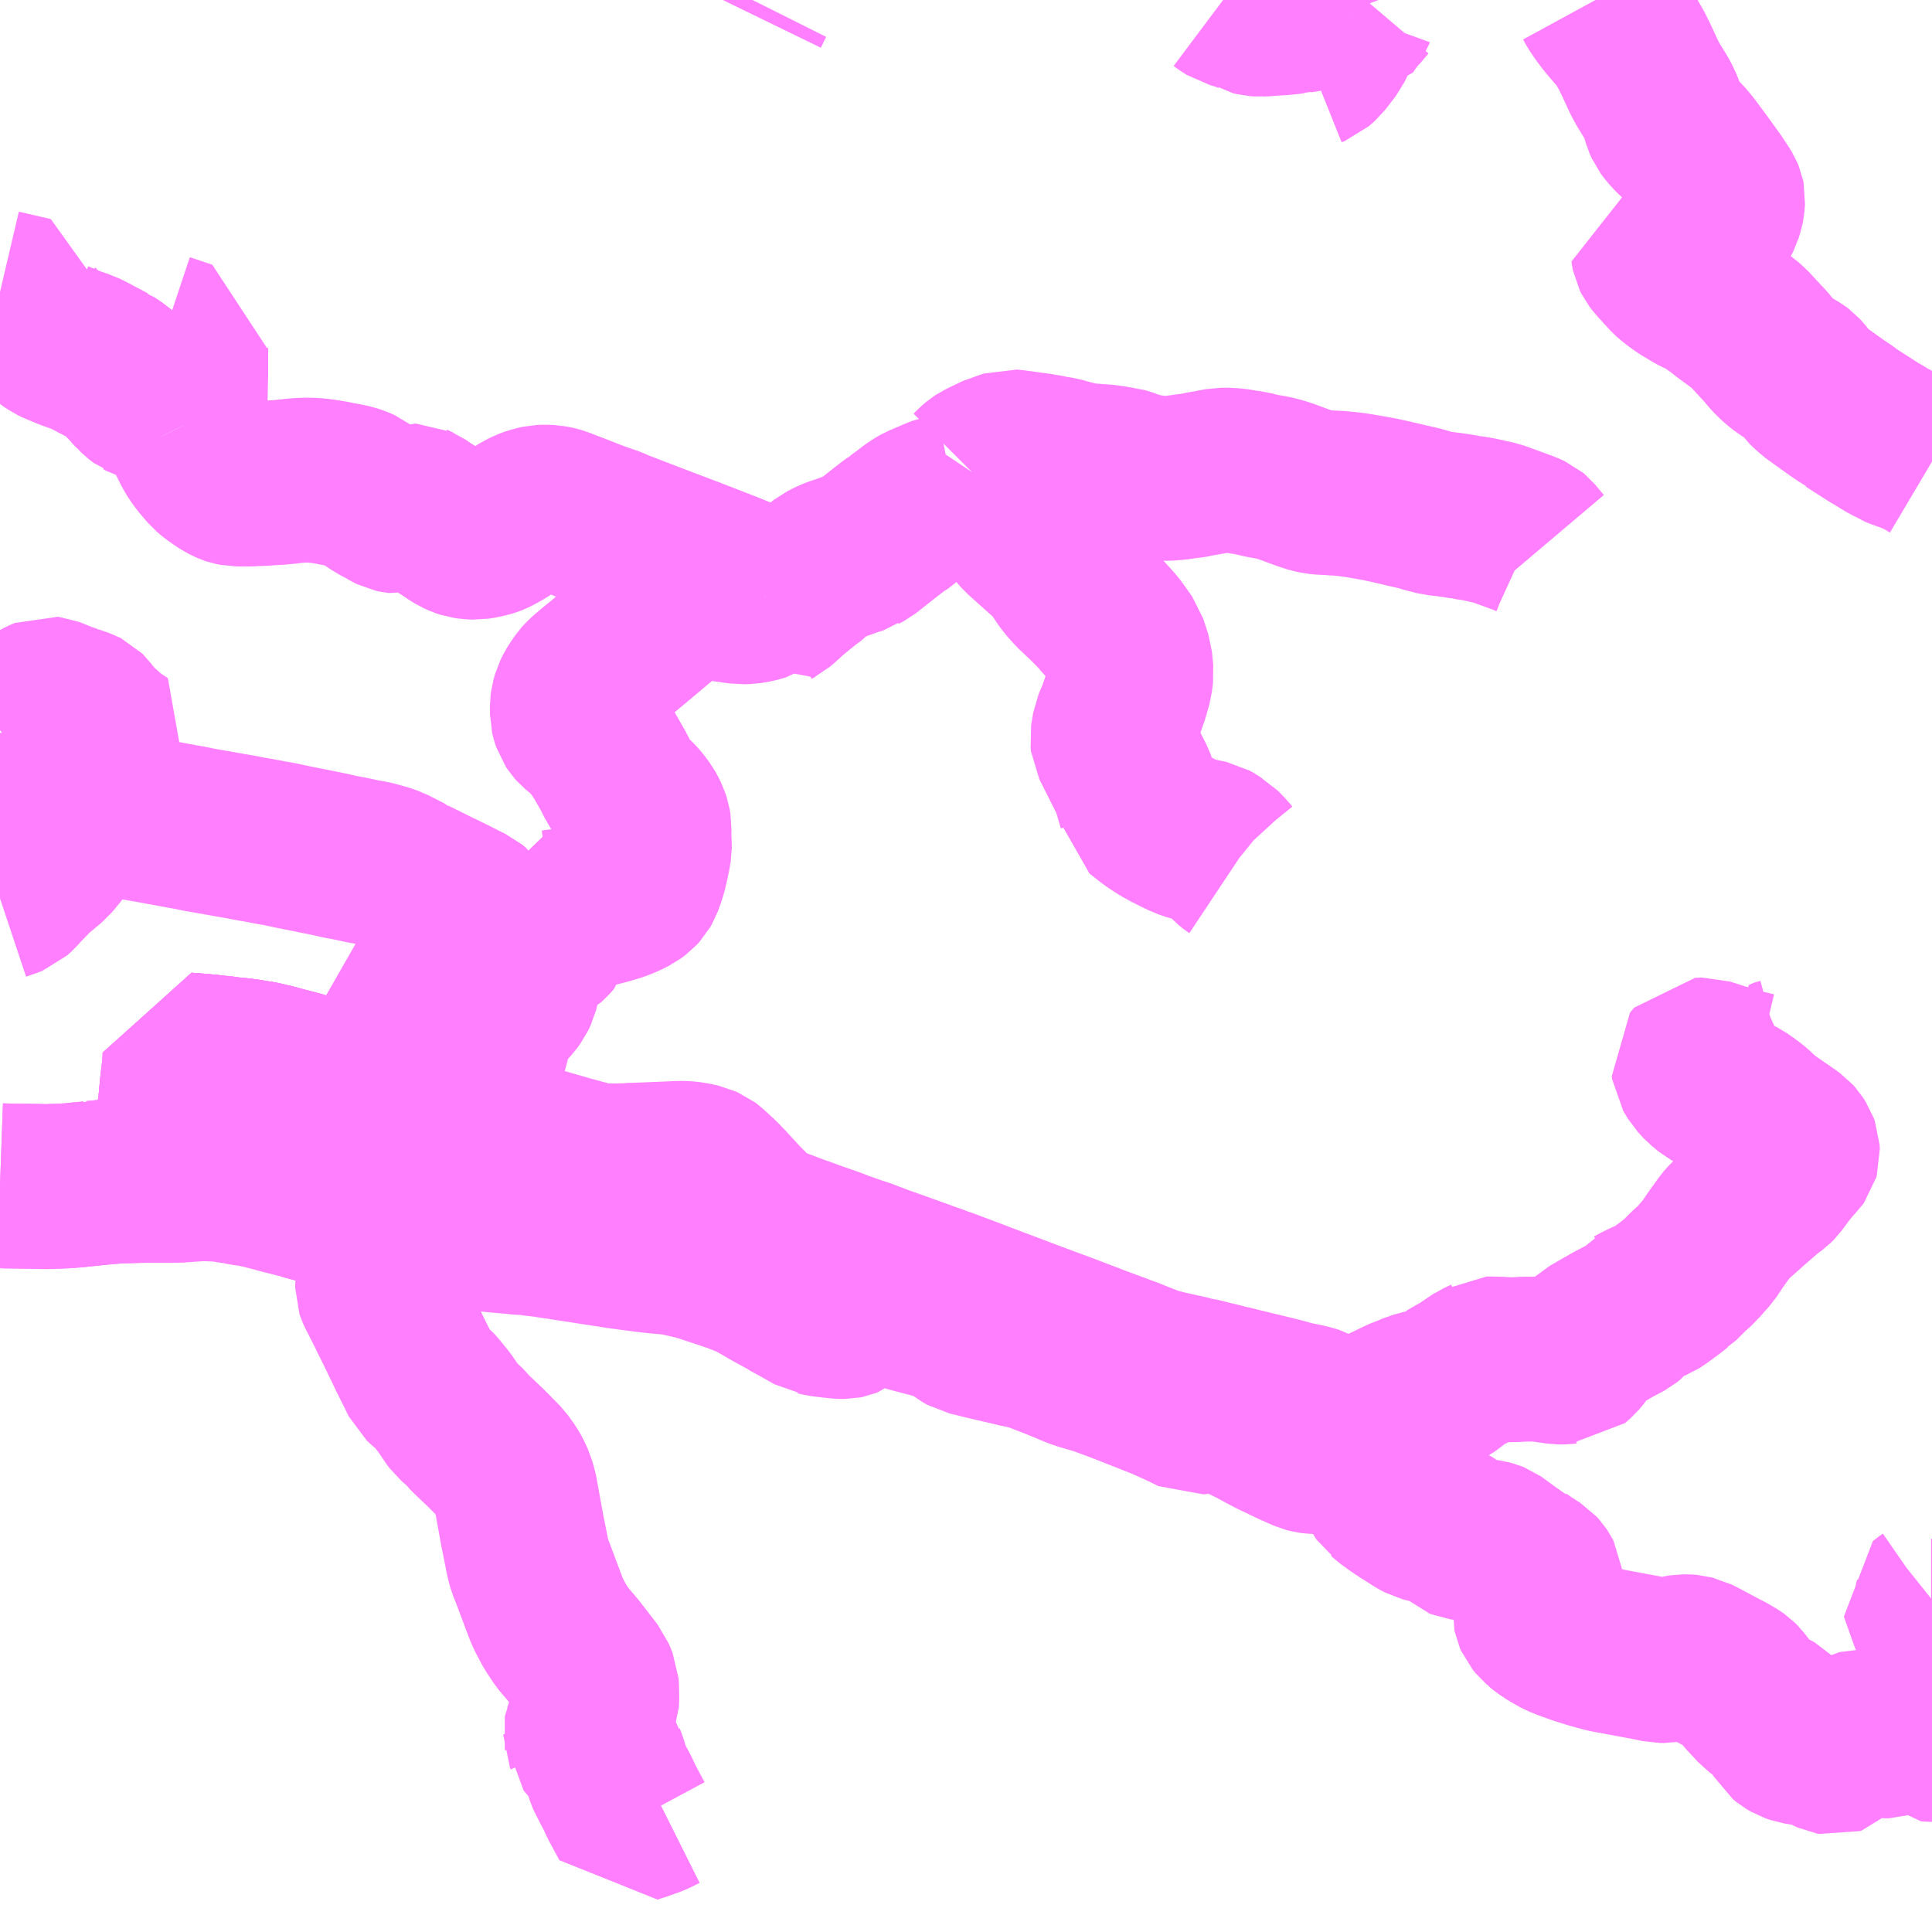 <?xml version="1.0" encoding="UTF-8"?>
<svg  xmlns="http://www.w3.org/2000/svg" xmlns:xlink="http://www.w3.org/1999/xlink" xmlns:go="http://purl.org/svgmap/profile" property="N07_001,N07_002,N07_003,N07_004,N07_005,N07_006,N07_007" viewBox="13623.047 -3506.836 8.789 8.789" go:dataArea="13623.046875 -3506.8359375 8.7890625 8.7890625" >
<globalCoordinateSystem srsName="http://purl.org/crs/84" transform="matrix(100.0,0.0,0.0,-100.0,0.0,0.0)" />
<defs>
 <g id="p0" >
  <circle cx="0.0" cy="0.0" r="3" stroke="green" stroke-width="0.75" vector-effect="non-scaling-stroke" />
 </g>
</defs>
<g fill="none" fill-rule="evenodd" stroke="#FF00FF" stroke-width="0.75" opacity="0.5" vector-effect="non-scaling-stroke" stroke-linejoin="bevel" >
<path content="1,近江鉄道（株）,日八線,15.0,16.5,16.5," xlink:title="1" d="M13623.047,-3501.442L13623.075,-3501.441L13623.22,-3501.439L13623.248,-3501.438L13623.262,-3501.438L13623.285,-3501.439L13623.344,-3501.441L13623.394,-3501.445L13623.419,-3501.448L13623.452,-3501.451L13623.469,-3501.453L13623.472,-3501.454L13623.48,-3501.454L13623.508,-3501.457L13623.579,-3501.463L13623.717,-3501.467L13623.788,-3501.467L13623.803,-3501.467L13623.883,-3501.468L13623.91,-3501.471L13623.919,-3501.471L13623.969,-3501.474L13624.055,-3501.471L13624.101,-3501.463L13624.126,-3501.46L13624.157,-3501.453L13624.197,-3501.448L13624.246,-3501.437L13624.253,-3501.435L13624.305,-3501.422L13624.307,-3501.421L13624.329,-3501.415L13624.424,-3501.391L13624.464,-3501.38L13624.526,-3501.364L13624.546,-3501.359L13624.553,-3501.355L13624.582,-3501.35L13624.653,-3501.335L13624.656,-3501.334L13624.677,-3501.331L13624.711,-3501.323L13624.725,-3501.324L13624.847,-3501.296L13624.876,-3501.289L13624.889,-3501.286L13624.904,-3501.283L13624.938,-3501.278L13624.988,-3501.274L13625.015,-3501.27L13625.072,-3501.264L13625.197,-3501.251L13625.241,-3501.246L13625.3,-3501.24L13625.322,-3501.238L13625.39,-3501.232L13625.394,-3501.231L13625.421,-3501.229L13625.447,-3501.228L13625.49,-3501.222L13625.52,-3501.219L13625.55,-3501.214L13625.591,-3501.208L13625.603,-3501.207L13625.61,-3501.205L13625.683,-3501.194L13625.733,-3501.186L13625.811,-3501.174L13625.829,-3501.172L13625.831,-3501.171L13625.864,-3501.166L13625.878,-3501.164L13625.922,-3501.158L13625.985,-3501.15L13626.008,-3501.147L13626.037,-3501.144L13626.093,-3501.139L13626.106,-3501.137L13626.121,-3501.136L13626.151,-3501.129L13626.174,-3501.124L13626.195,-3501.119L13626.217,-3501.114L13626.25,-3501.104L13626.38,-3501.061L13626.384,-3501.067L13626.417,-3501.115L13626.426,-3501.128L13626.442,-3501.151L13626.522,-3501.264L13626.533,-3501.258L13626.586,-3501.238L13626.609,-3501.23L13626.632,-3501.221L13626.672,-3501.206L13626.707,-3501.194L13626.744,-3501.18L13626.819,-3501.154L13626.857,-3501.14L13626.862,-3501.137L13626.889,-3501.128L13626.948,-3501.107L13626.952,-3501.106L13626.966,-3501.102L13627.056,-3501.068L13627.238,-3501.003L13627.262,-3500.994L13627.311,-3500.977L13627.314,-3500.975L13627.317,-3500.974L13627.329,-3500.97L13627.379,-3500.952L13627.388,-3500.948L13627.408,-3500.941L13627.448,-3500.926L13627.513,-3500.901L13627.59,-3500.872L13627.717,-3500.824L13627.851,-3500.774L13627.86,-3500.771L13627.918,-3500.749L13627.952,-3500.736L13627.994,-3500.72L13628.005,-3500.716L13628.014,-3500.712L13628.084,-3500.686L13628.133,-3500.668L13628.161,-3500.657L13628.177,-3500.652L13628.221,-3500.634L13628.292,-3500.606L13628.301,-3500.604L13628.351,-3500.591L13628.442,-3500.571L13628.467,-3500.565L13628.475,-3500.564L13628.486,-3500.56L13628.514,-3500.555L13628.559,-3500.543L13628.583,-3500.538L13628.613,-3500.53L13628.627,-3500.528L13628.633,-3500.526L13628.679,-3500.514L13628.824,-3500.479L13628.884,-3500.464L13628.918,-3500.454L13628.93,-3500.452L13628.935,-3500.45L13628.975,-3500.442L13629.006,-3500.435L13629.027,-3500.428L13629.057,-3500.412L13629.072,-3500.403L13629.083,-3500.397L13629.124,-3500.374L13629.201,-3500.323L13629.21,-3500.32"/>
<path content="1,近江鉄道（株）,日野町・サンライズ線,5.0,3.0,3.0," xlink:title="1" d="M13625.058,-3501.738L13624.982,-3501.765L13624.928,-3501.782L13624.887,-3501.797L13624.838,-3501.814L13624.771,-3501.837L13624.711,-3501.857L13624.705,-3501.858"/>
<path content="1,近江鉄道（株）,日野町・サンライズ線,5.0,3.0,3.0," xlink:title="1" d="M13625.094,-3501.799L13625.077,-3501.77L13625.058,-3501.738"/>
<path content="1,近江鉄道（株）,日野町・サンライズ線,5.0,3.0,3.0," xlink:title="1" d="M13623.047,-3502.749L13623.086,-3502.762L13623.101,-3502.768L13623.121,-3502.786L13623.136,-3502.803L13623.148,-3502.816L13623.152,-3502.82L13623.16,-3502.828L13623.191,-3502.86L13623.203,-3502.872L13623.214,-3502.881L13623.269,-3502.927L13623.304,-3502.969L13623.321,-3502.992L13623.332,-3503.007L13623.343,-3503.018L13623.379,-3503.048L13623.383,-3503.054L13623.382,-3503.07L13623.377,-3503.083L13623.373,-3503.089L13623.361,-3503.111L13623.349,-3503.132"/>
<path content="1,近江鉄道（株）,日野町・サンライズ線,5.0,3.0,3.0," xlink:title="1" d="M13624.705,-3501.858L13624.661,-3501.784L13624.628,-3501.73L13624.596,-3501.678L13624.545,-3501.591L13624.533,-3501.574L13624.499,-3501.516L13624.49,-3501.5L13624.487,-3501.497L13624.477,-3501.479L13624.452,-3501.438L13624.424,-3501.391L13624.464,-3501.38L13624.526,-3501.364L13624.546,-3501.359L13624.553,-3501.355L13624.582,-3501.35L13624.653,-3501.335L13624.656,-3501.334L13624.677,-3501.331L13624.711,-3501.323L13624.725,-3501.324L13624.733,-3501.332L13624.751,-3501.354L13624.758,-3501.363L13624.764,-3501.371L13624.79,-3501.401L13624.842,-3501.461L13624.867,-3501.49L13624.898,-3501.528L13624.91,-3501.544L13624.95,-3501.595L13625.026,-3501.692L13625.035,-3501.702L13625.058,-3501.738"/>
<path content="1,近江鉄道（株）,日野町・サンライズ線,5.0,3.0,3.0," xlink:title="1" d="M13624.705,-3501.858L13624.639,-3501.88L13624.553,-3501.908L13624.485,-3501.93L13624.455,-3501.939L13624.42,-3501.949L13624.409,-3501.953L13624.316,-3501.977L13624.296,-3501.983L13624.232,-3501.998L13624.213,-3502.001L13624.197,-3502.003L13624.191,-3502.005L13624.177,-3502.007L13624.14,-3502.012L13624.117,-3502.014L13624.085,-3502.017L13624.065,-3502.021L13624.03,-3502.024L13624.021,-3502.026L13624.003,-3502.027L13623.996,-3502.028L13623.965,-3502.031L13623.889,-3502.037L13623.888,-3502.001L13623.887,-3501.985L13623.877,-3501.903L13623.873,-3501.863L13623.868,-3501.809L13623.868,-3501.809L13623.862,-3501.767L13623.84,-3501.769L13623.816,-3501.767"/>
<path content="1,近江鉄道（株）,日野町・サンライズ線,5.0,3.0,3.0," xlink:title="1" d="M13623.349,-3503.132L13623.369,-3503.132L13623.441,-3503.131L13623.464,-3503.133L13623.517,-3503.133L13623.544,-3503.134L13623.565,-3503.132L13623.621,-3503.122L13623.633,-3503.12L13623.736,-3503.102L13623.883,-3503.075L13623.907,-3503.071L13623.955,-3503.061L13624.092,-3503.037L13624.155,-3503.026L13624.168,-3503.023L13624.242,-3503.01L13624.287,-3503.001L13624.309,-3502.998L13624.351,-3502.989L13624.374,-3502.984L13624.404,-3502.978L13624.553,-3502.948L13624.592,-3502.939L13624.607,-3502.936L13624.624,-3502.933L13624.654,-3502.927L13624.7,-3502.917L13624.711,-3502.915L13624.733,-3502.912L13624.792,-3502.896L13624.826,-3502.884L13624.9,-3502.846L13624.916,-3502.839L13624.92,-3502.835L13625.031,-3502.78L13625.05,-3502.771L13625.095,-3502.749L13625.164,-3502.714L13625.183,-3502.705L13625.2,-3502.691L13625.212,-3502.672L13625.16,-3502.634L13625.114,-3502.581L13625.105,-3502.563L13625.097,-3502.545L13625.066,-3502.489L13625.034,-3502.433L13624.705,-3501.858"/>
<path content="1,近江鉄道（株）,日野町・サンライズ線,5.0,3.0,3.0," xlink:title="1" d="M13623.349,-3503.132L13623.273,-3503.131L13623.217,-3503.13L13623.126,-3503.13L13623.106,-3503.128L13623.091,-3503.127L13623.047,-3503.127M13623.047,-3503.514L13623.088,-3503.547L13623.095,-3503.554L13623.098,-3503.555L13623.123,-3503.578L13623.147,-3503.596L13623.156,-3503.602L13623.18,-3503.616L13623.192,-3503.622L13623.24,-3503.648L13623.263,-3503.658L13623.271,-3503.657L13623.297,-3503.647L13623.319,-3503.638L13623.332,-3503.633L13623.339,-3503.631L13623.356,-3503.624L13623.365,-3503.622L13623.366,-3503.621L13623.371,-3503.62L13623.375,-3503.618L13623.395,-3503.611L13623.42,-3503.602L13623.43,-3503.597L13623.432,-3503.595L13623.441,-3503.583L13623.462,-3503.558L13623.488,-3503.529L13623.547,-3503.477L13623.549,-3503.477L13623.563,-3503.465L13623.606,-3503.437L13623.6,-3503.429L13623.597,-3503.424L13623.588,-3503.412L13623.568,-3503.399L13623.534,-3503.376L13623.467,-3503.295L13623.426,-3503.246L13623.396,-3503.219L13623.382,-3503.208L13623.343,-3503.184L13623.333,-3503.18L13623.325,-3503.176L13623.335,-3503.158L13623.349,-3503.132"/>
<path content="1,近江鉄道（株）,日野町・平子西明寺線,7.0,5.0,5.0," xlink:title="1" d="M13631.836,-3499.461L13631.832,-3499.461L13631.829,-3499.464L13631.828,-3499.475L13631.832,-3499.483L13631.832,-3499.494L13631.814,-3499.52L13631.808,-3499.53L13631.807,-3499.537L13631.813,-3499.542L13631.826,-3499.551L13631.836,-3499.559"/>
<path content="1,近江鉄道（株）,日野町・平子西明寺線,7.0,5.0,5.0," xlink:title="1" d="M13629.104,-3500.241L13629.119,-3500.241L13629.137,-3500.239L13629.15,-3500.236L13629.159,-3500.233L13629.177,-3500.227L13629.211,-3500.215L13629.236,-3500.204L13629.285,-3500.185L13629.29,-3500.182L13629.296,-3500.177L13629.309,-3500.162L13629.317,-3500.15L13629.322,-3500.134L13629.327,-3500.107L13629.331,-3500.079L13629.336,-3500.061L13629.344,-3500.046L13629.348,-3500.04L13629.355,-3500.035L13629.367,-3500.024L13629.414,-3499.99L13629.445,-3499.97L13629.45,-3499.967L13629.469,-3499.955L13629.5,-3499.935L13629.521,-3499.924L13629.555,-3499.915L13629.588,-3499.908L13629.6,-3499.906L13629.614,-3499.901L13629.627,-3499.896L13629.642,-3499.886L13629.65,-3499.877L13629.671,-3499.861L13629.691,-3499.843L13629.696,-3499.841L13629.718,-3499.838L13629.747,-3499.832L13629.792,-3499.825L13629.795,-3499.824L13629.816,-3499.821L13629.831,-3499.817L13629.841,-3499.813L13629.851,-3499.806L13629.859,-3499.8L13629.864,-3499.796L13629.877,-3499.787L13629.904,-3499.767L13629.91,-3499.762L13629.929,-3499.753L13629.944,-3499.746L13629.95,-3499.74L13629.977,-3499.72L13630.033,-3499.684L13630.043,-3499.673L13630.049,-3499.664L13630.052,-3499.658L13630.054,-3499.642L13630.053,-3499.631L13630.052,-3499.624L13630.045,-3499.584L13630.032,-3499.508L13630.031,-3499.493L13630.032,-3499.488L13630.036,-3499.479L13630.05,-3499.462L13630.057,-3499.456L13630.06,-3499.452L13630.075,-3499.44L13630.106,-3499.419L13630.145,-3499.397L13630.177,-3499.384L13630.23,-3499.365L13630.287,-3499.347L13630.353,-3499.329L13630.557,-3499.291L13630.598,-3499.282L13630.621,-3499.282L13630.632,-3499.284L13630.644,-3499.285L13630.684,-3499.296L13630.704,-3499.299L13630.724,-3499.299L13630.736,-3499.298L13630.747,-3499.295L13630.756,-3499.293L13630.789,-3499.276L13630.843,-3499.247L13630.906,-3499.214L13630.938,-3499.195L13630.948,-3499.188L13630.957,-3499.179L13630.981,-3499.148L13630.992,-3499.134L13631.048,-3499.074L13631.056,-3499.068L13631.059,-3499.066L13631.074,-3499.059L13631.109,-3499.043L13631.116,-3499.039L13631.125,-3499.03L13631.134,-3499.019L13631.139,-3499.011L13631.144,-3498.999L13631.154,-3498.965L13631.167,-3498.942L13631.183,-3498.929L13631.2,-3498.919L13631.223,-3498.911L13631.254,-3498.906L13631.284,-3498.901L13631.318,-3498.892L13631.334,-3498.886L13631.35,-3498.879L13631.368,-3498.869L13631.379,-3498.864L13631.39,-3498.862L13631.399,-3498.865L13631.404,-3498.87L13631.413,-3498.879L13631.458,-3498.922L13631.469,-3498.933L13631.488,-3498.948L13631.502,-3498.955L13631.51,-3498.957L13631.524,-3498.957L13631.555,-3498.952L13631.599,-3498.943L13631.624,-3498.939L13631.639,-3498.939L13631.648,-3498.942L13631.656,-3498.944L13631.664,-3498.949L13631.668,-3498.954L13631.69,-3499.007L13631.696,-3499.018L13631.705,-3499.03L13631.718,-3499.036L13631.737,-3499.04L13631.749,-3499.04L13631.763,-3499.04L13631.78,-3499.036L13631.792,-3499.028L13631.798,-3499.019L13631.806,-3499.004L13631.808,-3498.995L13631.809,-3498.943L13631.811,-3498.933L13631.82,-3498.924L13631.831,-3498.923L13631.836,-3498.923"/>
<path content="1,近江鉄道（株）,日野町・平子西明寺線,7.0,5.0,5.0," xlink:title="1" d="M13629.104,-3500.241L13629.119,-3500.253L13629.138,-3500.268L13629.16,-3500.284L13629.168,-3500.289L13629.2,-3500.308L13629.21,-3500.32L13629.216,-3500.323L13629.226,-3500.329L13629.304,-3500.405L13629.344,-3500.43L13629.408,-3500.461L13629.416,-3500.465L13629.428,-3500.47L13629.447,-3500.477L13629.484,-3500.493L13629.517,-3500.502L13629.531,-3500.506L13629.545,-3500.509L13629.554,-3500.511L13629.556,-3500.511L13629.558,-3500.512L13629.59,-3500.521L13629.601,-3500.525L13629.618,-3500.533L13629.63,-3500.539L13629.644,-3500.548L13629.652,-3500.555L13629.658,-3500.561L13629.67,-3500.57L13629.678,-3500.579L13629.683,-3500.583L13629.712,-3500.594L13629.72,-3500.599L13629.744,-3500.619L13629.772,-3500.634L13629.777,-3500.637L13629.792,-3500.645L13629.807,-3500.652L13629.81,-3500.654L13629.824,-3500.654L13629.865,-3500.653L13629.883,-3500.652L13629.905,-3500.65L13629.946,-3500.651L13629.98,-3500.653L13630.026,-3500.653L13630.04,-3500.653L13630.066,-3500.65L13630.104,-3500.645L13630.138,-3500.64L13630.16,-3500.64L13630.178,-3500.642L13630.19,-3500.642L13630.218,-3500.667L13630.235,-3500.687L13630.274,-3500.743L13630.285,-3500.753L13630.349,-3500.79L13630.355,-3500.793L13630.384,-3500.81L13630.441,-3500.84L13630.456,-3500.852L13630.474,-3500.875L13630.481,-3500.885L13630.491,-3500.889L13630.496,-3500.892L13630.504,-3500.896L13630.53,-3500.909L13630.574,-3500.927L13630.591,-3500.938L13630.613,-3500.954L13630.648,-3500.98L13630.662,-3500.991L13630.676,-3501.002L13630.681,-3501.005L13630.691,-3501.015L13630.724,-3501.048L13630.732,-3501.056L13630.766,-3501.086L13630.77,-3501.091L13630.795,-3501.12L13630.817,-3501.144L13630.838,-3501.176L13630.85,-3501.194L13630.899,-3501.262L13630.905,-3501.269L13630.916,-3501.281L13631.009,-3501.364L13631.053,-3501.402L13631.079,-3501.425L13631.113,-3501.45L13631.124,-3501.461L13631.16,-3501.51L13631.194,-3501.552L13631.211,-3501.57L13631.214,-3501.573L13631.217,-3501.576L13631.222,-3501.583L13631.224,-3501.59L13631.223,-3501.61L13631.219,-3501.621L13631.206,-3501.641L13631.197,-3501.651L13631.176,-3501.666L13631.076,-3501.735L13631.053,-3501.755L13631.041,-3501.766L13631.022,-3501.784L13631.002,-3501.8L13630.962,-3501.828L13630.931,-3501.844L13630.913,-3501.851L13630.905,-3501.854L13630.876,-3501.865L13630.868,-3501.867L13630.852,-3501.875L13630.832,-3501.886L13630.799,-3501.913L13630.774,-3501.94L13630.753,-3501.975L13630.751,-3501.99L13630.77,-3502.013L13630.802,-3502.014L13630.87,-3501.992L13630.956,-3501.966L13631.005,-3501.954L13631.03,-3501.948L13631.038,-3501.948L13631.048,-3501.948L13631.056,-3501.95L13631.063,-3501.952L13631.078,-3501.959L13631.088,-3501.964L13631.11,-3501.982L13631.132,-3502.006L13631.154,-3502.012L13631.183,-3502.025"/>
<path content="1,近江鉄道（株）,日野町・平子西明寺線,7.0,5.0,5.0," xlink:title="1" d="M13623.816,-3501.767L13623.84,-3501.769L13623.862,-3501.767L13623.868,-3501.809L13623.868,-3501.809L13623.873,-3501.863L13623.877,-3501.903L13623.887,-3501.985L13623.888,-3502.001L13623.889,-3502.037L13623.965,-3502.031L13623.996,-3502.028L13624.003,-3502.027L13624.021,-3502.026L13624.03,-3502.024L13624.065,-3502.021L13624.085,-3502.017L13624.117,-3502.014L13624.14,-3502.012L13624.177,-3502.007L13624.191,-3502.005L13624.197,-3502.003L13624.213,-3502.001L13624.232,-3501.998L13624.296,-3501.983L13624.316,-3501.977L13624.409,-3501.953L13624.42,-3501.949L13624.455,-3501.939L13624.485,-3501.93L13624.553,-3501.908L13624.639,-3501.88L13624.705,-3501.858L13624.711,-3501.857L13624.771,-3501.837L13624.838,-3501.814L13624.887,-3501.797L13624.928,-3501.782L13624.982,-3501.765L13625.058,-3501.738L13625.092,-3501.726L13625.14,-3501.711L13625.189,-3501.696L13625.375,-3501.642L13625.424,-3501.628L13625.446,-3501.621L13625.503,-3501.605L13625.518,-3501.602L13625.537,-3501.596L13625.638,-3501.567L13625.723,-3501.544L13625.749,-3501.538L13625.77,-3501.535L13625.799,-3501.533L13625.836,-3501.532L13625.894,-3501.533L13625.904,-3501.535L13625.933,-3501.535L13625.953,-3501.536L13625.983,-3501.537L13626.102,-3501.542L13626.125,-3501.543L13626.137,-3501.544L13626.168,-3501.543L13626.186,-3501.541L13626.203,-3501.538L13626.235,-3501.531L13626.25,-3501.524L13626.257,-3501.521L13626.265,-3501.515L13626.313,-3501.471L13626.347,-3501.436L13626.356,-3501.426L13626.417,-3501.36L13626.472,-3501.305L13626.498,-3501.279L13626.51,-3501.27L13626.519,-3501.265L13626.522,-3501.264L13626.442,-3501.151L13626.426,-3501.128L13626.417,-3501.115L13626.384,-3501.067L13626.38,-3501.061L13626.387,-3501.059L13626.442,-3501.037L13626.448,-3501.035L13626.479,-3501.021L13626.498,-3501.01L13626.524,-3500.995L13626.569,-3500.969L13626.58,-3500.963L13626.63,-3500.936L13626.638,-3500.93L13626.681,-3500.907L13626.693,-3500.9L13626.743,-3500.872L13626.76,-3500.862L13626.767,-3500.861L13626.775,-3500.859L13626.792,-3500.856L13626.815,-3500.853L13626.86,-3500.848L13626.879,-3500.847L13626.89,-3500.847L13626.895,-3500.848L13626.9,-3500.85L13626.905,-3500.854L13626.919,-3500.869L13626.949,-3500.894L13626.961,-3500.905L13626.975,-3500.918L13626.982,-3500.922L13626.994,-3500.923L13627.007,-3500.923L13627.02,-3500.922L13627.028,-3500.921L13627.032,-3500.92L13627.043,-3500.917L13627.051,-3500.915L13627.06,-3500.912L13627.101,-3500.901L13627.175,-3500.881L13627.182,-3500.879L13627.211,-3500.871L13627.253,-3500.86L13627.363,-3500.831L13627.383,-3500.82L13627.398,-3500.808L13627.43,-3500.783L13627.451,-3500.771L13627.482,-3500.764L13627.521,-3500.754L13627.654,-3500.723L13627.683,-3500.716L13627.7,-3500.713L13627.737,-3500.704L13627.742,-3500.703L13627.794,-3500.684L13627.801,-3500.681L13627.875,-3500.652L13627.946,-3500.622L13627.961,-3500.617L13627.969,-3500.614L13628.044,-3500.592L13628.07,-3500.583L13628.075,-3500.581L13628.14,-3500.557L13628.346,-3500.476L13628.349,-3500.474L13628.361,-3500.469L13628.438,-3500.434L13628.484,-3500.411L13628.494,-3500.412L13628.535,-3500.418L13628.566,-3500.426L13628.579,-3500.428L13628.594,-3500.427L13628.603,-3500.425L13628.604,-3500.424L13628.628,-3500.414L13628.667,-3500.398L13628.69,-3500.387L13628.731,-3500.367L13628.757,-3500.354L13628.803,-3500.329L13628.815,-3500.323L13628.841,-3500.309L13628.929,-3500.267L13628.992,-3500.239L13629.007,-3500.235L13629.022,-3500.233L13629.047,-3500.232L13629.093,-3500.24L13629.104,-3500.241"/>
<path content="1,近江鉄道（株）,日野町・桜川線,13.0,7.5,7.5," xlink:title="1" d="M13626.523,-3504.12L13626.512,-3504.113L13626.499,-3504.109L13626.48,-3504.104L13626.448,-3504.099L13626.42,-3504.098L13626.348,-3504.108L13626.271,-3504.12L13626.256,-3504.122L13626.195,-3504.121L13626.175,-3504.119L13626.16,-3504.116L13626.147,-3504.111L13626.126,-3504.093L13626.119,-3504.088L13625.947,-3503.943L13625.858,-3503.869L13625.793,-3503.814L13625.762,-3503.789L13625.723,-3503.756L13625.707,-3503.741L13625.699,-3503.732L13625.679,-3503.703L13625.671,-3503.69L13625.66,-3503.668L13625.653,-3503.643L13625.651,-3503.627L13625.651,-3503.587L13625.654,-3503.574L13625.66,-3503.556L13625.668,-3503.544L13625.677,-3503.534L13625.713,-3503.504L13625.737,-3503.479L13625.758,-3503.457L13625.764,-3503.448L13625.795,-3503.402L13625.835,-3503.332L13625.845,-3503.313L13625.859,-3503.285L13625.865,-3503.276L13625.874,-3503.26L13625.891,-3503.237L13625.902,-3503.224L13625.94,-3503.187L13625.952,-3503.173L13625.972,-3503.146L13625.981,-3503.13L13625.99,-3503.112L13625.997,-3503.091L13626,-3503.073L13625.999,-3503.046L13625.999,-3503.021L13626.001,-3502.996L13626.001,-3502.977L13625.996,-3502.947L13625.988,-3502.91L13625.98,-3502.876L13625.969,-3502.841L13625.966,-3502.834L13625.96,-3502.818L13625.952,-3502.804L13625.941,-3502.792L13625.921,-3502.777L13625.895,-3502.764L13625.865,-3502.751L13625.838,-3502.742L13625.8,-3502.731L13625.765,-3502.722L13625.703,-3502.705L13625.677,-3502.701L13625.559,-3502.686L13625.548,-3502.686L13625.547,-3502.653L13625.548,-3502.651L13625.554,-3502.636L13625.561,-3502.613L13625.561,-3502.592L13625.559,-3502.585L13625.551,-3502.576L13625.54,-3502.564L13625.531,-3502.556L13625.516,-3502.547L13625.49,-3502.53L13625.459,-3502.508L13625.44,-3502.49L13625.431,-3502.479L13625.425,-3502.469L13625.417,-3502.451L13625.409,-3502.422L13625.402,-3502.367L13625.4,-3502.352L13625.395,-3502.332L13625.384,-3502.309L13625.368,-3502.287L13625.34,-3502.257L13625.334,-3502.251L13625.331,-3502.248L13625.328,-3502.244L13625.302,-3502.215L13625.29,-3502.195L13625.283,-3502.18L13625.278,-3502.162L13625.276,-3502.144L13625.267,-3502.11L13625.263,-3502.094L13625.254,-3502.061L13625.248,-3502.043L13625.246,-3502.038L13625.238,-3502.016L13625.236,-3502.012L13625.21,-3501.979L13625.205,-3501.972L13625.201,-3501.968L13625.168,-3501.925L13625.16,-3501.917L13625.153,-3501.908L13625.14,-3501.884L13625.127,-3501.861L13625.098,-3501.809L13625.094,-3501.799L13625.085,-3501.784L13625.077,-3501.77L13625.058,-3501.738L13625.035,-3501.702L13625.026,-3501.692L13624.95,-3501.595L13624.91,-3501.544L13624.898,-3501.528L13624.867,-3501.49L13624.842,-3501.461L13624.79,-3501.401L13624.764,-3501.371L13624.758,-3501.363L13624.751,-3501.354L13624.733,-3501.332L13624.725,-3501.324L13624.711,-3501.323L13624.677,-3501.331L13624.656,-3501.334L13624.653,-3501.335L13624.582,-3501.35L13624.553,-3501.355L13624.546,-3501.359L13624.526,-3501.364L13624.464,-3501.38L13624.424,-3501.391L13624.452,-3501.438L13624.477,-3501.479L13624.487,-3501.497L13624.49,-3501.5L13624.499,-3501.516L13624.533,-3501.574L13624.545,-3501.591L13624.596,-3501.678L13624.628,-3501.73L13624.661,-3501.784L13624.705,-3501.858L13624.639,-3501.88L13624.553,-3501.908L13624.485,-3501.93L13624.455,-3501.939L13624.42,-3501.949L13624.409,-3501.953L13624.316,-3501.977L13624.296,-3501.983L13624.232,-3501.998L13624.213,-3502.001L13624.197,-3502.003L13624.191,-3502.005L13624.177,-3502.007L13624.14,-3502.012L13624.117,-3502.014L13624.085,-3502.017L13624.065,-3502.021L13624.03,-3502.024L13624.021,-3502.026L13624.003,-3502.027L13623.996,-3502.028L13623.965,-3502.031L13623.889,-3502.037L13623.888,-3502.001L13623.887,-3501.985L13623.877,-3501.903L13623.873,-3501.863L13623.868,-3501.809L13623.868,-3501.809L13623.862,-3501.767L13623.84,-3501.769L13623.816,-3501.767"/>
<path content="1,近江鉄道（株）,日野町・桜川線,13.0,7.5,7.5," xlink:title="1" d="M13626.523,-3504.12L13626.542,-3504.098L13626.559,-3504.076L13626.564,-3504.079L13626.571,-3504.083L13626.577,-3504.086L13626.62,-3504.124L13626.621,-3504.126L13626.66,-3504.159L13626.706,-3504.196L13626.711,-3504.199L13626.712,-3504.201L13626.731,-3504.215L13626.745,-3504.225L13626.759,-3504.24L13626.781,-3504.253L13626.799,-3504.267L13626.836,-3504.286L13626.864,-3504.296L13626.875,-3504.299L13626.91,-3504.312L13626.925,-3504.317L13626.927,-3504.318L13626.957,-3504.327L13626.961,-3504.33L13626.982,-3504.341L13627.073,-3504.413L13627.095,-3504.43L13627.104,-3504.437L13627.12,-3504.449L13627.128,-3504.453L13627.165,-3504.482L13627.171,-3504.486L13627.177,-3504.492L13627.18,-3504.493L13627.215,-3504.519L13627.238,-3504.532L13627.287,-3504.553L13627.312,-3504.564L13627.326,-3504.569L13627.339,-3504.572L13627.371,-3504.583L13627.38,-3504.588L13627.385,-3504.589L13627.389,-3504.591L13627.402,-3504.6L13627.414,-3504.608L13627.42,-3504.612L13627.43,-3504.622L13627.438,-3504.636L13627.451,-3504.664L13627.464,-3504.683L13627.468,-3504.689"/>
<path content="1,近江鉄道（株）,日野町・桜川線,13.0,7.5,7.5," xlink:title="1" d="M13627.468,-3504.689L13627.549,-3504.584L13627.606,-3504.518L13627.623,-3504.5L13627.701,-3504.411L13627.825,-3504.3L13627.835,-3504.29L13627.856,-3504.267L13627.89,-3504.217L13627.905,-3504.195L13627.94,-3504.156L13627.994,-3504.105L13628.007,-3504.092L13628.022,-3504.077L13628.054,-3504.044L13628.058,-3504.038L13628.076,-3504.018L13628.114,-3503.976L13628.135,-3503.947L13628.164,-3503.906L13628.187,-3503.835L13628.193,-3503.775L13628.188,-3503.735L13628.172,-3503.678L13628.138,-3503.581L13628.117,-3503.532L13628.108,-3503.477L13628.11,-3503.46L13628.201,-3503.279L13628.206,-3503.265L13628.224,-3503.203L13628.233,-3503.172L13628.235,-3503.157L13628.291,-3503.113L13628.315,-3503.097L13628.337,-3503.083L13628.364,-3503.068L13628.424,-3503.038L13628.448,-3503.028L13628.458,-3503.024L13628.472,-3503.02L13628.497,-3503.014L13628.549,-3503.003L13628.565,-3502.994L13628.575,-3502.987L13628.591,-3502.978L13628.622,-3502.946L13628.635,-3502.93L13628.646,-3502.918L13628.662,-3502.905L13628.665,-3502.903"/>
<path content="1,近江鉄道（株）,日野町・桜川線,13.0,7.5,7.5," xlink:title="1" d="M13627.468,-3504.689L13627.473,-3504.694L13627.488,-3504.709L13627.501,-3504.72L13627.513,-3504.728L13627.571,-3504.756L13627.588,-3504.764L13627.604,-3504.768L13627.618,-3504.773L13627.624,-3504.775L13627.642,-3504.781L13627.654,-3504.78L13627.72,-3504.771L13627.765,-3504.765L13627.819,-3504.756L13627.83,-3504.753L13627.868,-3504.747L13627.903,-3504.737L13627.915,-3504.734L13627.939,-3504.728L13627.953,-3504.724L13627.959,-3504.723L13627.993,-3504.718L13628.076,-3504.712L13628.096,-3504.709L13628.114,-3504.707L13628.135,-3504.702L13628.154,-3504.7L13628.165,-3504.697L13628.19,-3504.688L13628.204,-3504.683L13628.221,-3504.678L13628.256,-3504.669L13628.274,-3504.667L13628.294,-3504.663L13628.316,-3504.66L13628.362,-3504.66L13628.398,-3504.663L13628.447,-3504.67L13628.466,-3504.672L13628.484,-3504.675L13628.493,-3504.676L13628.507,-3504.68L13628.554,-3504.688L13628.574,-3504.692L13628.601,-3504.697L13628.641,-3504.697L13628.668,-3504.694L13628.686,-3504.692L13628.695,-3504.69L13628.712,-3504.687L13628.736,-3504.684L13628.751,-3504.68L13628.794,-3504.67L13628.832,-3504.664L13628.868,-3504.655L13628.874,-3504.653L13628.891,-3504.648L13628.945,-3504.628L13628.983,-3504.614L13629.018,-3504.603L13629.041,-3504.598L13629.063,-3504.596L13629.087,-3504.595L13629.098,-3504.593L13629.127,-3504.593L13629.187,-3504.587L13629.224,-3504.582L13629.287,-3504.571L13629.316,-3504.566L13629.372,-3504.554L13629.444,-3504.537L13629.488,-3504.527L13629.505,-3504.523L13629.52,-3504.519L13629.538,-3504.513L13629.586,-3504.501L13629.624,-3504.497L13629.628,-3504.496L13629.646,-3504.494L13629.66,-3504.492L13629.673,-3504.49L13629.709,-3504.484L13629.715,-3504.482L13629.734,-3504.48L13629.772,-3504.474L13629.83,-3504.461L13629.854,-3504.456L13629.889,-3504.443L13629.917,-3504.433L13629.985,-3504.408L13630.009,-3504.397L13630.015,-3504.392L13630.035,-3504.368L13630.057,-3504.342"/>
<path content="1,近江鉄道（株）,日野町・桜川線,13.0,7.5,7.5," xlink:title="1" d="M13623.882,-3504.901L13623.895,-3504.875L13623.914,-3504.835L13623.934,-3504.795L13623.947,-3504.773L13623.966,-3504.747L13624.003,-3504.703L13624.023,-3504.686L13624.043,-3504.672L13624.054,-3504.664L13624.073,-3504.652L13624.087,-3504.645L13624.098,-3504.64L13624.104,-3504.638L13624.124,-3504.634L13624.183,-3504.634L13624.216,-3504.636L13624.233,-3504.636L13624.288,-3504.64L13624.314,-3504.641L13624.352,-3504.645L13624.366,-3504.646L13624.377,-3504.648L13624.412,-3504.651L13624.444,-3504.652L13624.476,-3504.651L13624.504,-3504.648L13624.531,-3504.644L13624.562,-3504.639L13624.579,-3504.635L13624.618,-3504.628L13624.646,-3504.622L13624.667,-3504.615L13624.692,-3504.604L13624.711,-3504.589L13624.731,-3504.577L13624.751,-3504.563L13624.774,-3504.549L13624.797,-3504.537L13624.81,-3504.53L13624.828,-3504.519L13624.836,-3504.515L13624.85,-3504.512L13624.859,-3504.511L13624.868,-3504.513L13624.873,-3504.514L13624.921,-3504.529L13624.937,-3504.534L13624.94,-3504.534L13624.942,-3504.533L13624.947,-3504.531L13624.954,-3504.526L13624.989,-3504.502L13625.022,-3504.482L13625.05,-3504.462L13625.085,-3504.44L13625.116,-3504.419L13625.131,-3504.41L13625.151,-3504.401L13625.166,-3504.396L13625.188,-3504.393L13625.212,-3504.392L13625.231,-3504.395L13625.245,-3504.398L13625.263,-3504.402L13625.277,-3504.406L13625.287,-3504.41L13625.299,-3504.416L13625.316,-3504.425L13625.333,-3504.435L13625.352,-3504.447L13625.379,-3504.467L13625.396,-3504.481L13625.427,-3504.501L13625.44,-3504.507L13625.45,-3504.512L13625.469,-3504.519L13625.491,-3504.525L13625.505,-3504.528L13625.528,-3504.529L13625.551,-3504.528L13625.576,-3504.523L13625.593,-3504.518L13625.61,-3504.511L13625.673,-3504.487L13625.716,-3504.47L13625.76,-3504.453L13625.827,-3504.43L13625.856,-3504.417L13626.041,-3504.346L13626.181,-3504.293L13626.341,-3504.231L13626.381,-3504.215L13626.403,-3504.206L13626.42,-3504.198L13626.435,-3504.191L13626.456,-3504.178L13626.473,-3504.167L13626.495,-3504.148L13626.514,-3504.13L13626.523,-3504.12"/>
<path content="1,近江鉄道（株）,日野町・桜川線,13.0,7.5,7.5," xlink:title="1" d="M13623.882,-3504.901L13623.886,-3504.93L13623.887,-3504.946L13623.888,-3504.957L13623.892,-3505.142L13623.892,-3505.177L13623.892,-3505.253L13623.894,-3505.276L13623.876,-3505.282L13623.792,-3505.31L13623.817,-3505.351"/>
<path content="1,近江鉄道（株）,日野町・桜川線,13.0,7.5,7.5," xlink:title="1" d="M13623.047,-3505.508L13623.081,-3505.5L13623.194,-3505.474L13623.193,-3505.464L13623.182,-3505.41L13623.184,-3505.401L13623.186,-3505.39L13623.198,-3505.373L13623.218,-3505.35L13623.243,-3505.322L13623.266,-3505.302L13623.292,-3505.285L13623.295,-3505.283L13623.305,-3505.278L13623.363,-3505.254L13623.408,-3505.238L13623.424,-3505.233L13623.456,-3505.217L13623.497,-3505.195L13623.504,-3505.192L13623.538,-3505.173L13623.541,-3505.172L13623.577,-3505.148L13623.604,-3505.124L13623.639,-3505.088L13623.668,-3505.055L13623.672,-3505.052L13623.68,-3505.044L13623.702,-3505.027L13623.705,-3505.026L13623.717,-3505.019L13623.742,-3505.012L13623.768,-3505.009L13623.771,-3505.009L13623.78,-3505.008L13623.797,-3505.004L13623.827,-3504.995L13623.833,-3504.992L13623.838,-3504.985L13623.856,-3504.951L13623.861,-3504.943L13623.882,-3504.901"/>
<path content="1,近江鉄道（株）,日野町・鎌掛線,11.0,8.0,8.0," xlink:title="1" d="M13623.047,-3501.442L13623.075,-3501.441L13623.22,-3501.439L13623.248,-3501.438L13623.262,-3501.438L13623.285,-3501.439L13623.344,-3501.441L13623.394,-3501.445L13623.419,-3501.448L13623.452,-3501.451L13623.469,-3501.453L13623.472,-3501.454L13623.48,-3501.454L13623.508,-3501.457L13623.579,-3501.463L13623.717,-3501.467L13623.788,-3501.467L13623.803,-3501.467L13623.883,-3501.468L13623.851,-3501.53L13623.842,-3501.554L13623.841,-3501.565L13623.843,-3501.579L13623.846,-3501.617L13623.851,-3501.668L13623.859,-3501.73L13623.862,-3501.767"/>
<path content="1,近江鉄道（株）,日野町・鎌掛線,11.0,8.0,8.0," xlink:title="1" d="M13624.725,-3501.324L13624.847,-3501.296L13624.876,-3501.289L13624.865,-3501.245L13624.851,-3501.197L13624.849,-3501.191L13624.842,-3501.153L13624.84,-3501.139L13624.839,-3501.137L13624.831,-3501.12L13624.818,-3501.093L13624.814,-3501.085L13624.808,-3501.078L13624.788,-3501.053L13624.779,-3501.041L13624.774,-3501.029L13624.77,-3501.018L13624.765,-3500.996L13624.765,-3500.977L13624.767,-3500.971L13624.774,-3500.955L13624.784,-3500.936L13624.82,-3500.865L13624.822,-3500.859L13624.84,-3500.824L13624.841,-3500.821L13624.855,-3500.794L13624.916,-3500.667L13624.94,-3500.619L13624.97,-3500.558L13624.995,-3500.535L13625.014,-3500.52L13625.029,-3500.504L13625.068,-3500.456L13625.09,-3500.424L13625.11,-3500.394L13625.119,-3500.382L13625.141,-3500.363L13625.17,-3500.336L13625.18,-3500.323L13625.198,-3500.305L13625.236,-3500.269L13625.242,-3500.263L13625.246,-3500.26L13625.279,-3500.227L13625.327,-3500.178L13625.338,-3500.163L13625.343,-3500.157L13625.36,-3500.13L13625.364,-3500.123L13625.38,-3500.089L13625.385,-3500.071L13625.39,-3500.055L13625.424,-3499.868L13625.431,-3499.834L13625.449,-3499.743L13625.457,-3499.714L13625.47,-3499.682L13625.527,-3499.53L13625.541,-3499.495L13625.572,-3499.437L13625.605,-3499.387L13625.661,-3499.321L13625.743,-3499.215L13625.76,-3499.174L13625.761,-3499.16L13625.761,-3499.154L13625.762,-3499.109L13625.761,-3499.095L13625.731,-3499.009L13625.729,-3499.003L13625.725,-3498.992L13625.719,-3498.976L13625.717,-3498.971L13625.715,-3498.964L13625.712,-3498.957L13625.711,-3498.952L13625.712,-3498.947L13625.712,-3498.941L13625.715,-3498.934L13625.715,-3498.933L13625.771,-3498.867L13625.776,-3498.862L13625.786,-3498.845L13625.79,-3498.839L13625.792,-3498.831L13625.799,-3498.814L13625.812,-3498.767L13625.814,-3498.761L13625.817,-3498.754L13625.824,-3498.741L13625.838,-3498.713L13625.859,-3498.674L13625.872,-3498.644L13625.922,-3498.551L13625.968,-3498.566L13625.987,-3498.573L13625.997,-3498.576L13626.024,-3498.587L13626.062,-3498.606"/>
<path content="1,近江鉄道（株）,日野町・鎌掛線,11.0,8.0,8.0," xlink:title="1" d="M13624.725,-3501.324L13624.711,-3501.323L13624.677,-3501.331L13624.656,-3501.334L13624.653,-3501.335L13624.582,-3501.35L13624.553,-3501.355L13624.546,-3501.359L13624.526,-3501.364L13624.464,-3501.38L13624.424,-3501.391L13624.452,-3501.438L13624.477,-3501.479L13624.487,-3501.497L13624.49,-3501.5L13624.499,-3501.516L13624.533,-3501.574L13624.545,-3501.591L13624.596,-3501.678L13624.628,-3501.73"/>
<path content="1,近江鉄道（株）,日野町・鎌掛線,11.0,8.0,8.0," xlink:title="1" d="M13624.941,-3501.583L13624.91,-3501.544L13624.898,-3501.528L13624.867,-3501.49L13624.842,-3501.461L13624.79,-3501.401L13624.764,-3501.371L13624.758,-3501.363L13624.751,-3501.354L13624.733,-3501.332L13624.725,-3501.324"/>
<path content="1,近江鉄道（株）,日野町・鎌掛線,11.0,8.0,8.0," xlink:title="1" d="M13624.628,-3501.73L13624.702,-3501.691L13624.843,-3501.627L13624.941,-3501.583"/>
<path content="1,近江鉄道（株）,日野町・鎌掛線,11.0,8.0,8.0," xlink:title="1" d="M13625.058,-3501.738L13625.035,-3501.702L13625.026,-3501.692L13624.95,-3501.595L13624.941,-3501.583"/>
<path content="1,近江鉄道（株）,日野町・鎌掛線,11.0,8.0,8.0," xlink:title="1" d="M13625.058,-3501.738L13625.077,-3501.77L13625.094,-3501.799"/>
<path content="1,近江鉄道（株）,日野町・鎌掛線,11.0,8.0,8.0," xlink:title="1" d="M13623.862,-3501.767L13623.868,-3501.809L13623.868,-3501.809L13623.873,-3501.863L13623.877,-3501.903L13623.887,-3501.985L13623.888,-3502.001L13623.889,-3502.037L13623.965,-3502.031L13623.996,-3502.028L13624.003,-3502.027L13624.021,-3502.026L13624.03,-3502.024L13624.065,-3502.021L13624.085,-3502.017L13624.117,-3502.014L13624.14,-3502.012L13624.177,-3502.007L13624.191,-3502.005L13624.197,-3502.003L13624.213,-3502.001L13624.232,-3501.998L13624.296,-3501.983L13624.316,-3501.977L13624.409,-3501.953L13624.42,-3501.949L13624.455,-3501.939L13624.485,-3501.93L13624.553,-3501.908L13624.639,-3501.88L13624.705,-3501.858"/>
<path content="1,近江鉄道（株）,日野町・鎌掛線,11.0,8.0,8.0," xlink:title="1" d="M13623.816,-3501.767L13623.84,-3501.769L13623.862,-3501.767"/>
<path content="1,近江鉄道（株）,日野町・鎌掛線,11.0,8.0,8.0," xlink:title="1" d="M13624.705,-3501.858L13624.661,-3501.784L13624.628,-3501.73"/>
<path content="1,近江鉄道（株）,日野町・鎌掛線,11.0,8.0,8.0," xlink:title="1" d="M13624.705,-3501.858L13624.711,-3501.857L13624.771,-3501.837L13624.838,-3501.814L13624.887,-3501.797L13624.928,-3501.782L13624.995,-3501.76L13625.058,-3501.738"/>
<path content="3,東近江市,市原線,7.5,6.0,6.0," xlink:title="3" d="M13629.199,-3506.772L13629.195,-3506.761L13629.166,-3506.719L13629.149,-3506.718L13629.138,-3506.713L13629.13,-3506.704L13629.117,-3506.664L13629.099,-3506.627L13629.052,-3506.566L13629.026,-3506.543L13629.011,-3506.537"/>
<path content="3,東近江市,市原線,7.5,6.0,6.0," xlink:title="3" d="M13629.199,-3506.772L13629.22,-3506.789L13629.26,-3506.836"/>
<path content="3,東近江市,市原線,7.5,6.0,6.0," xlink:title="3" d="M13628.611,-3506.836L13628.623,-3506.827L13628.648,-3506.811L13628.671,-3506.805L13628.698,-3506.796L13628.715,-3506.79L13628.734,-3506.782L13628.742,-3506.777L13628.759,-3506.773L13628.783,-3506.771L13628.794,-3506.772L13628.799,-3506.772L13628.808,-3506.773L13628.832,-3506.775L13628.883,-3506.778L13628.912,-3506.781L13628.925,-3506.783L13628.94,-3506.783L13628.947,-3506.785L13628.964,-3506.788L13628.988,-3506.792L13629.007,-3506.796L13629.025,-3506.799L13629.051,-3506.802L13629.07,-3506.801L13629.094,-3506.794L13629.103,-3506.79L13629.118,-3506.78L13629.127,-3506.773L13629.13,-3506.765L13629.148,-3506.765L13629.176,-3506.766L13629.199,-3506.772"/>
<path content="3,東近江市,市原線,7.5,6.0,6.0," xlink:title="3" d="M13626.47,-3506.836L13626.463,-3506.822L13626.444,-3506.783"/>
<path content="4,東近江市,甲津畑線,6.5,6.5,6.5," xlink:title="4" d="M13630.305,-3506.836L13630.317,-3506.814L13630.337,-3506.784L13630.365,-3506.747L13630.394,-3506.713L13630.425,-3506.677L13630.436,-3506.664L13630.47,-3506.605L13630.492,-3506.56L13630.528,-3506.482L13630.546,-3506.449L13630.58,-3506.394L13630.598,-3506.361L13630.608,-3506.335L13630.621,-3506.29L13630.63,-3506.27L13630.644,-3506.251L13630.666,-3506.227L13630.698,-3506.197L13630.721,-3506.17L13630.73,-3506.159L13630.756,-3506.124L13630.779,-3506.093L13630.839,-3506.01L13630.867,-3505.968L13630.878,-3505.95L13630.883,-3505.938L13630.884,-3505.933L13630.883,-3505.918L13630.882,-3505.904L13630.879,-3505.889L13630.874,-3505.874L13630.87,-3505.861L13630.866,-3505.853L13630.855,-3505.833L13630.85,-3505.823L13630.84,-3505.807L13630.835,-3505.8L13630.826,-3505.791L13630.819,-3505.784L13630.811,-3505.776L13630.772,-3505.742L13630.753,-3505.73L13630.736,-3505.722L13630.705,-3505.716L13630.647,-3505.707L13630.577,-3505.694L13630.568,-3505.693L13630.569,-3505.685L13630.57,-3505.68L13630.575,-3505.67L13630.591,-3505.649L13630.622,-3505.616L13630.634,-3505.601L13630.658,-3505.578L13630.676,-3505.564L13630.705,-3505.543L13630.753,-3505.514L13630.764,-3505.508L13630.791,-3505.495L13630.823,-3505.478L13630.874,-3505.442L13630.882,-3505.436L13630.896,-3505.424L13630.964,-3505.374L13630.977,-3505.365L13631.004,-3505.341L13631.06,-3505.28L13631.074,-3505.266L13631.092,-3505.244L13631.111,-3505.222L13631.131,-3505.202L13631.146,-3505.189L13631.167,-3505.172L13631.222,-3505.139L13631.23,-3505.133L13631.241,-3505.121L13631.25,-3505.11L13631.265,-3505.088L13631.289,-3505.065L13631.319,-3505.04L13631.329,-3505.034L13631.361,-3505.011L13631.41,-3504.976L13631.436,-3504.959L13631.452,-3504.947L13631.454,-3504.946L13631.462,-3504.939L13631.464,-3504.938L13631.542,-3504.888L13631.572,-3504.869L13631.581,-3504.864L13631.584,-3504.861L13631.588,-3504.859L13631.594,-3504.856L13631.638,-3504.829L13631.663,-3504.817L13631.675,-3504.809L13631.689,-3504.803L13631.717,-3504.793L13631.739,-3504.785L13631.773,-3504.773L13631.788,-3504.763L13631.809,-3504.752L13631.836,-3504.736"/>
</g>
</svg>
